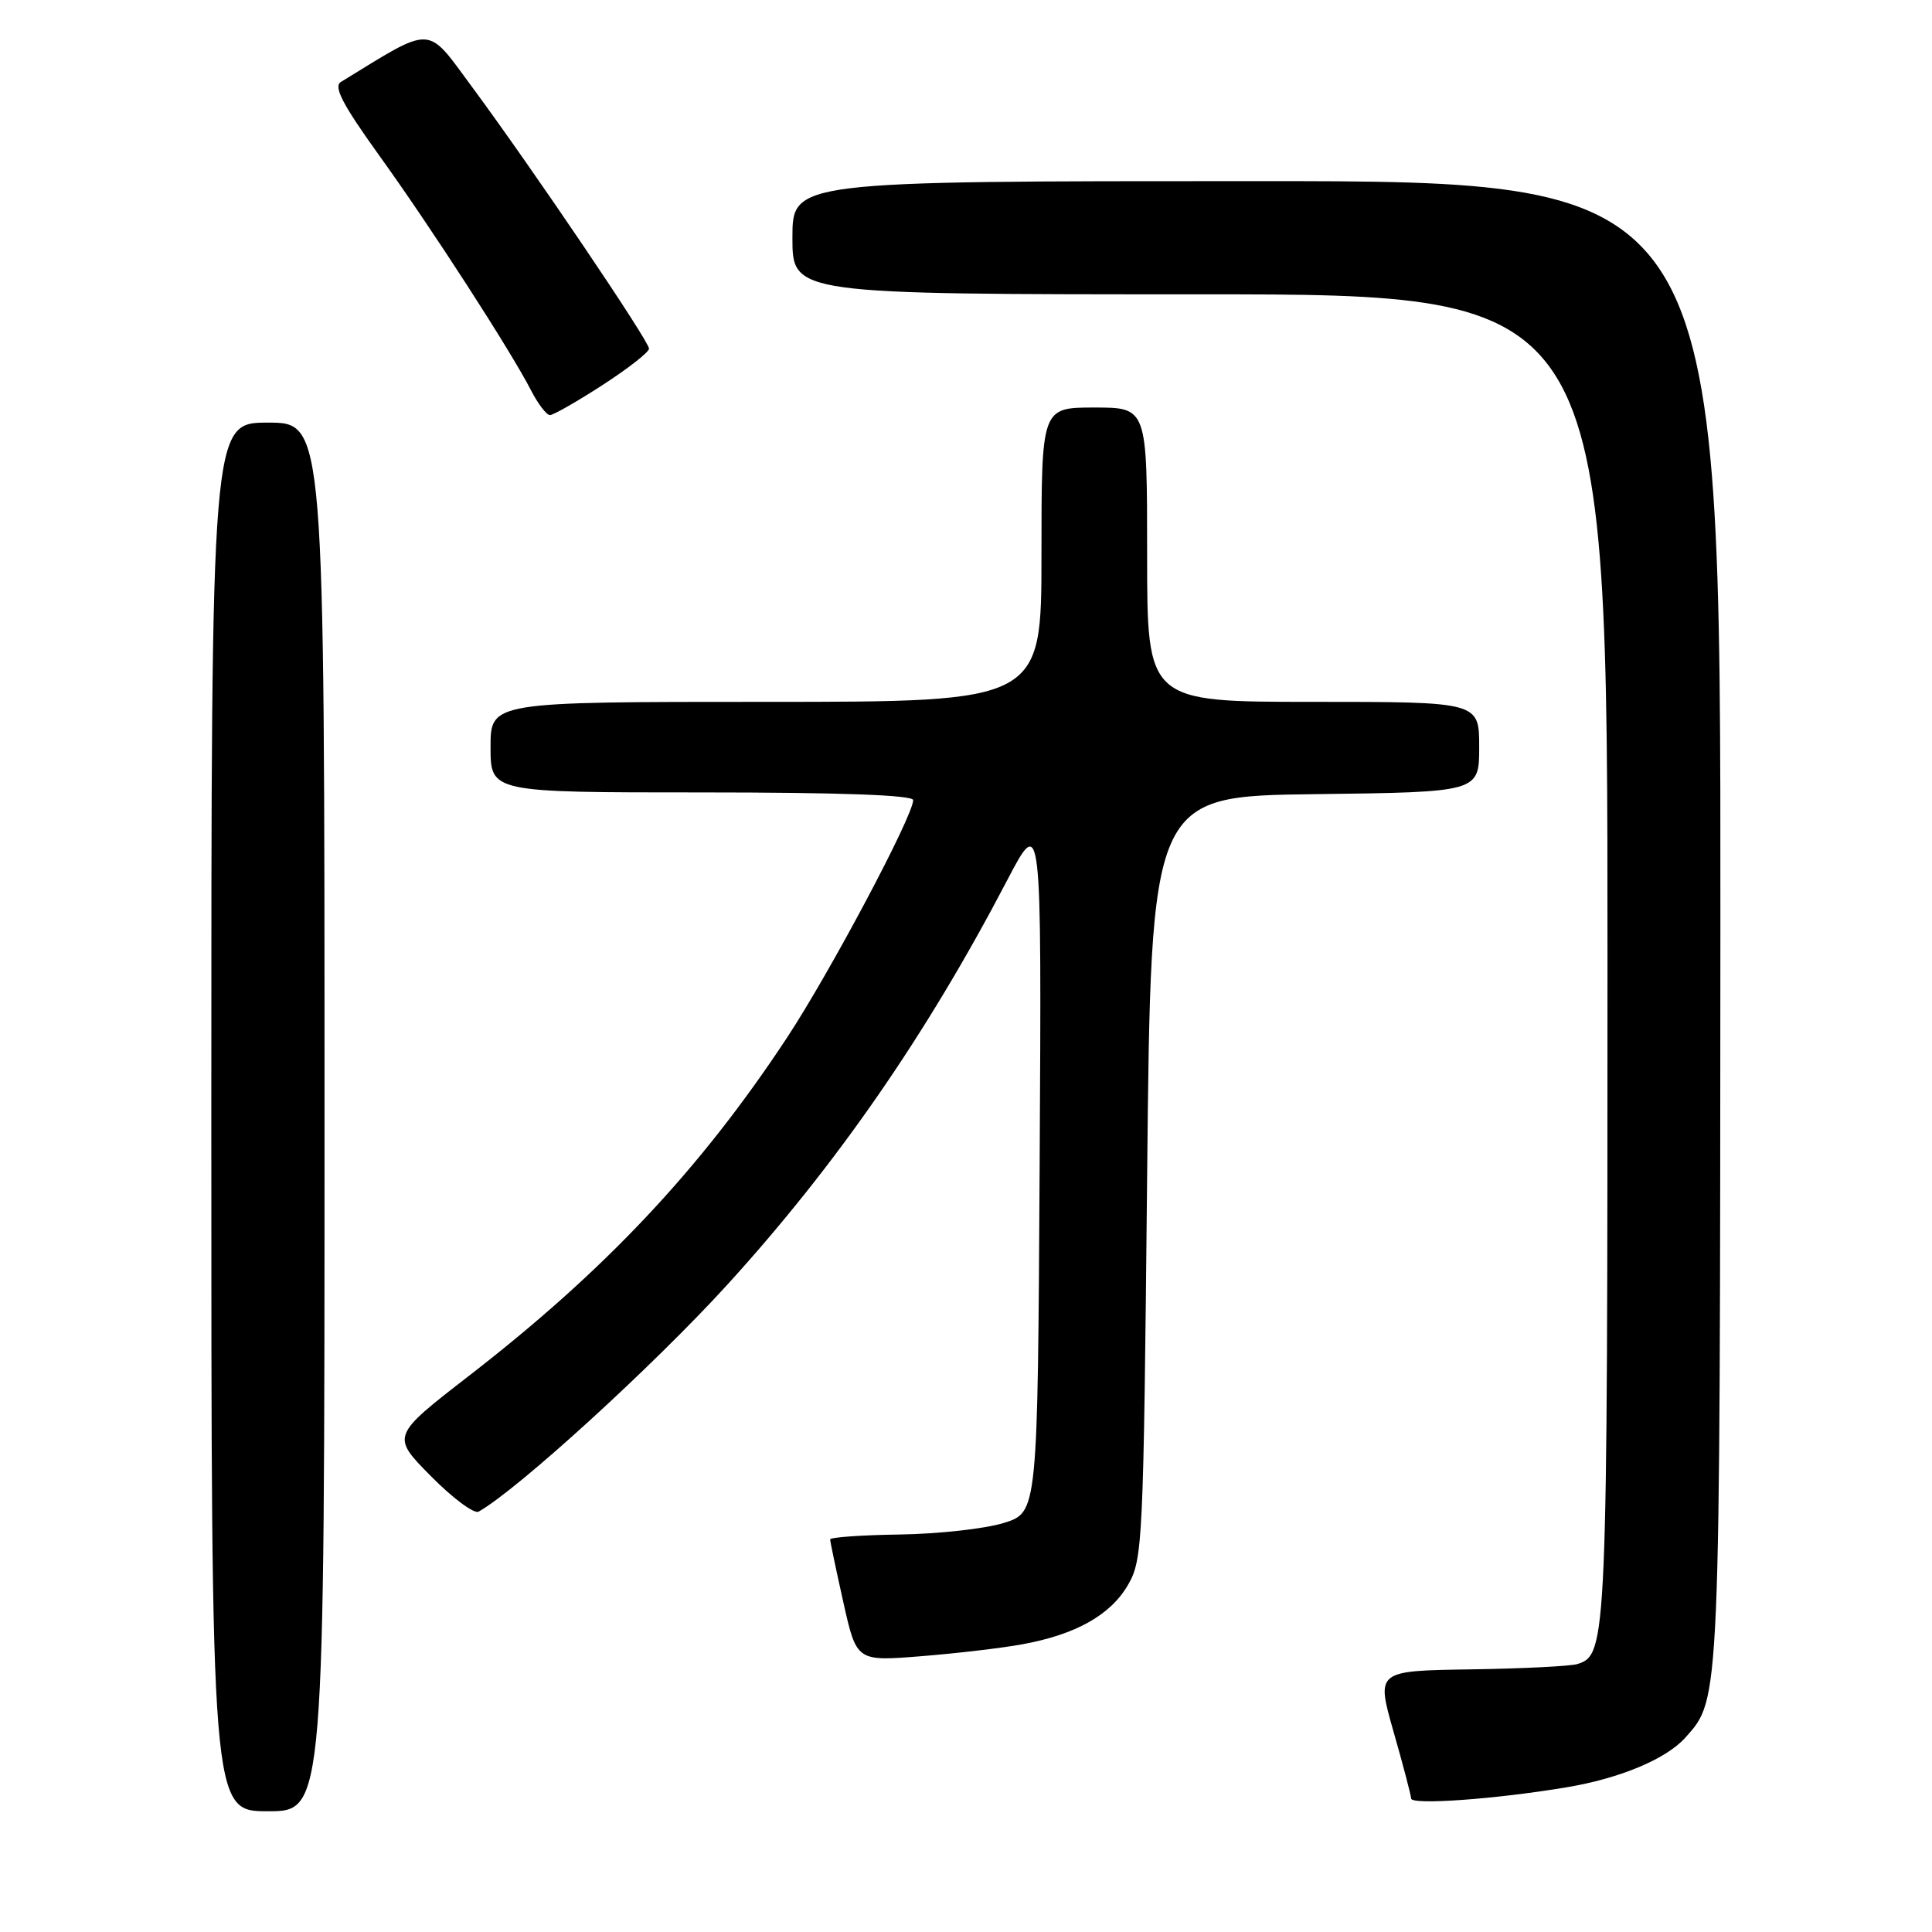 <?xml version="1.0" encoding="UTF-8" standalone="no"?>
<!DOCTYPE svg PUBLIC "-//W3C//DTD SVG 1.1//EN" "http://www.w3.org/Graphics/SVG/1.1/DTD/svg11.dtd" >
<svg xmlns="http://www.w3.org/2000/svg" xmlns:xlink="http://www.w3.org/1999/xlink" version="1.1" viewBox="0 0 256 256">
 <g >
 <path fill="currentColor"
d=" M 43.00 148.00 C 43.00 56.00 43.00 56.00 35.50 56.00 C 28.00 56.00 28.00 56.00 28.00 148.00 C 28.00 240.00 28.00 240.00 35.50 240.00 C 43.00 240.00 43.00 240.00 43.00 148.00 Z  M 207.50 236.84 C 214.64 235.66 220.80 233.08 223.35 230.21 C 227.96 225.01 227.91 226.28 227.96 122.25 C 228.00 24.00 228.00 24.00 166.50 24.00 C 105.00 24.00 105.00 24.00 105.00 31.50 C 105.00 39.00 105.00 39.00 159.00 39.00 C 213.00 39.00 213.00 39.00 213.00 126.95 C 213.00 217.72 212.94 219.25 209.03 220.49 C 208.11 220.78 201.74 221.10 194.86 221.20 C 182.35 221.39 182.35 221.39 184.65 229.45 C 185.92 233.88 186.96 237.86 186.98 238.31 C 187.00 239.20 198.10 238.41 207.50 236.84 Z  M 135.45 217.88 C 142.57 216.58 147.15 214.00 149.47 210.00 C 151.42 206.64 151.52 204.43 152.00 156.00 C 152.50 105.50 152.50 105.50 174.25 105.23 C 196.00 104.96 196.00 104.96 196.00 98.98 C 196.00 93.00 196.00 93.00 174.00 93.00 C 152.00 93.00 152.00 93.00 152.00 73.50 C 152.00 54.00 152.00 54.00 145.00 54.00 C 138.00 54.00 138.00 54.00 138.00 73.50 C 138.00 93.00 138.00 93.00 101.50 93.00 C 65.00 93.00 65.00 93.00 65.00 99.00 C 65.00 105.00 65.00 105.00 93.00 105.00 C 111.31 105.00 121.00 105.35 121.00 106.02 C 121.00 108.11 110.00 128.82 104.28 137.50 C 92.80 154.92 80.19 168.33 62.17 182.28 C 51.84 190.28 51.84 190.28 57.09 195.59 C 59.98 198.52 62.83 200.63 63.42 200.30 C 68.63 197.36 86.64 180.92 96.41 170.19 C 110.85 154.32 122.75 137.13 133.42 116.71 C 138.02 107.91 138.02 107.91 137.76 154.16 C 137.50 200.41 137.50 200.41 133.00 201.80 C 130.53 202.57 124.34 203.25 119.25 203.33 C 114.16 203.40 110.00 203.70 110.00 203.98 C 110.00 204.27 110.79 208.02 111.75 212.32 C 113.50 220.14 113.50 220.14 122.00 219.46 C 126.67 219.09 132.73 218.38 135.45 217.88 Z  M 79.84 51.02 C 83.23 48.83 86.00 46.66 86.00 46.20 C 86.00 45.19 70.54 22.33 62.55 11.52 C 56.41 3.22 57.57 3.26 45.17 10.86 C 44.16 11.48 45.39 13.84 50.24 20.59 C 57.12 30.14 67.64 46.43 70.38 51.75 C 71.30 53.54 72.42 55.00 72.87 55.00 C 73.32 55.00 76.46 53.21 79.84 51.02 Z "/>
</g>
</svg>
